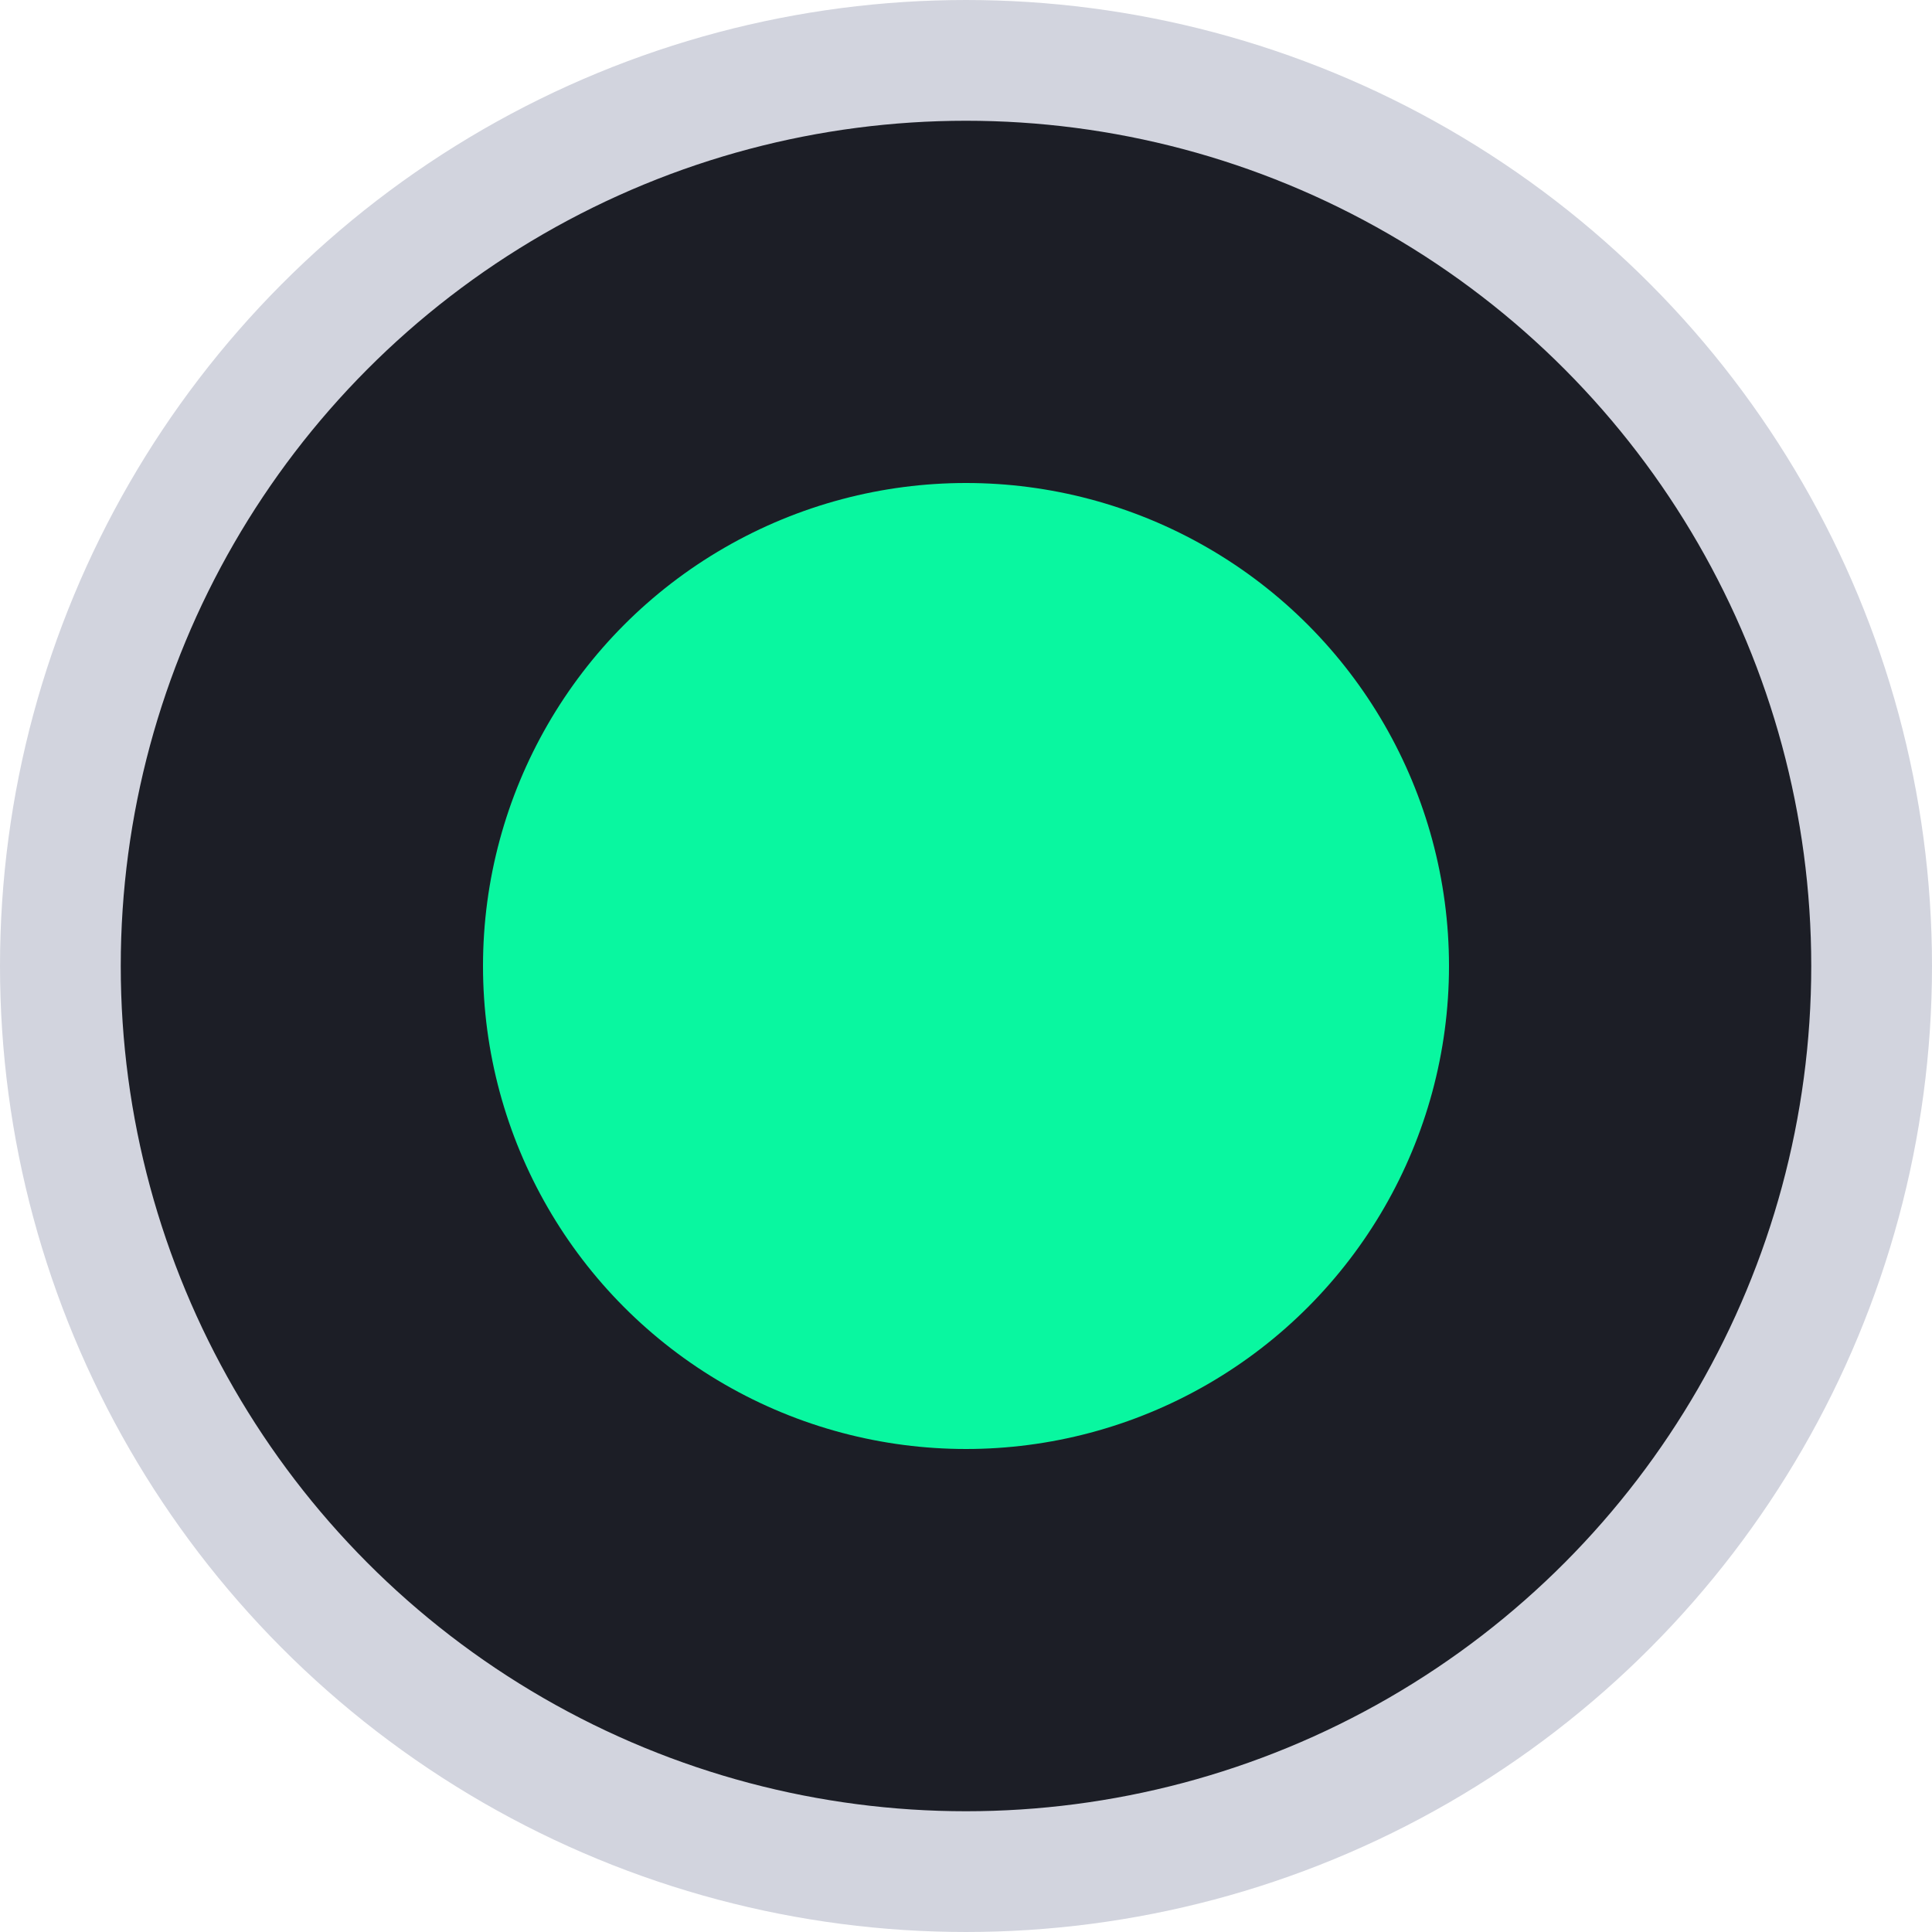 <?xml version="1.0" encoding="UTF-8" standalone="no"?>
<!-- Created with Inkscape (http://www.inkscape.org/) -->

<svg
   xmlns:dc="http://purl.org/dc/elements/1.1/"
   xmlns:cc="http://creativecommons.org/ns#"
   xmlns:rdf="http://www.w3.org/1999/02/22-rdf-syntax-ns#"
   xmlns:svg="http://www.w3.org/2000/svg"
   xmlns="http://www.w3.org/2000/svg"
   xmlns:xlink="http://www.w3.org/1999/xlink"
   xmlns:sodipodi="http://sodipodi.sourceforge.net/DTD/sodipodi-0.dtd"
   xmlns:inkscape="http://www.inkscape.org/namespaces/inkscape"
   width="16"
   height="16"
   viewBox="0 0 16 16"
   id="svg4140"
   version="1.1"
   inkscape:version="0.91 r13725"
   sodipodi:docname="radiobutton.svg">
  <defs
     id="defs4142">
    <linearGradient
       inkscape:collect="always"
       id="linearGradient4692">
      <stop
         style="stop-color:#1c1e26;stop-opacity:1"
         offset="0"
         id="stop4694" />
      <stop
         style="stop-color:#1c1e26;stop-opacity:1"
         offset="1"
         id="stop4696" />
    </linearGradient>
    <linearGradient
       inkscape:collect="always"
       xlink:href="#linearGradient4692"
       id="linearGradient4698"
       x1="8"
       y1="1037.362"
       x2="8"
       y2="1044.362"
       gradientUnits="userSpaceOnUse" />
  </defs>
  <sodipodi:namedview
     id="base"
     pagecolor="#ffffff"
     bordercolor="#666666"
     borderopacity="1.0"
     inkscape:pageopacity="0.0"
     inkscape:pageshadow="2"
     inkscape:zoom="22.4"
     inkscape:cx="10.772517"
     inkscape:cy="8.2994035"
     inkscape:document-units="px"
     inkscape:current-layer="layer1"
     showgrid="true"
     units="px"
     inkscape:window-width="1274"
     inkscape:window-height="725"
     inkscape:window-x="302"
     inkscape:window-y="129"
     inkscape:window-maximized="0">
    <inkscape:grid
       type="xygrid"
       id="grid4688" />
  </sodipodi:namedview>
  <g
     inkscape:label="Layer 1"
     inkscape:groupmode="layer"
     id="layer1"
     transform="translate(0,-1036.362)">
    <circle
       style="fill:url(#linearGradient4698);fill-opacity:1;stroke:#d2d4de;stroke-width:1;stroke-linecap:round;stroke-linejoin:round;stroke-miterlimit:4;stroke-dasharray:none;stroke-opacity:1"
       id="path4690"
       cx="8"
       cy="1044.362"
       r="7.5" />
    <circle
       style="fill:#09f7a0;fill-opacity:1;stroke:none;stroke-width:1;stroke-linecap:round;stroke-linejoin:round;stroke-miterlimit:4;stroke-dasharray:none;stroke-opacity:1"
       id="path4741"
       cx="8"
       cy="1044.362"
       r="4" />
  </g>
</svg>
